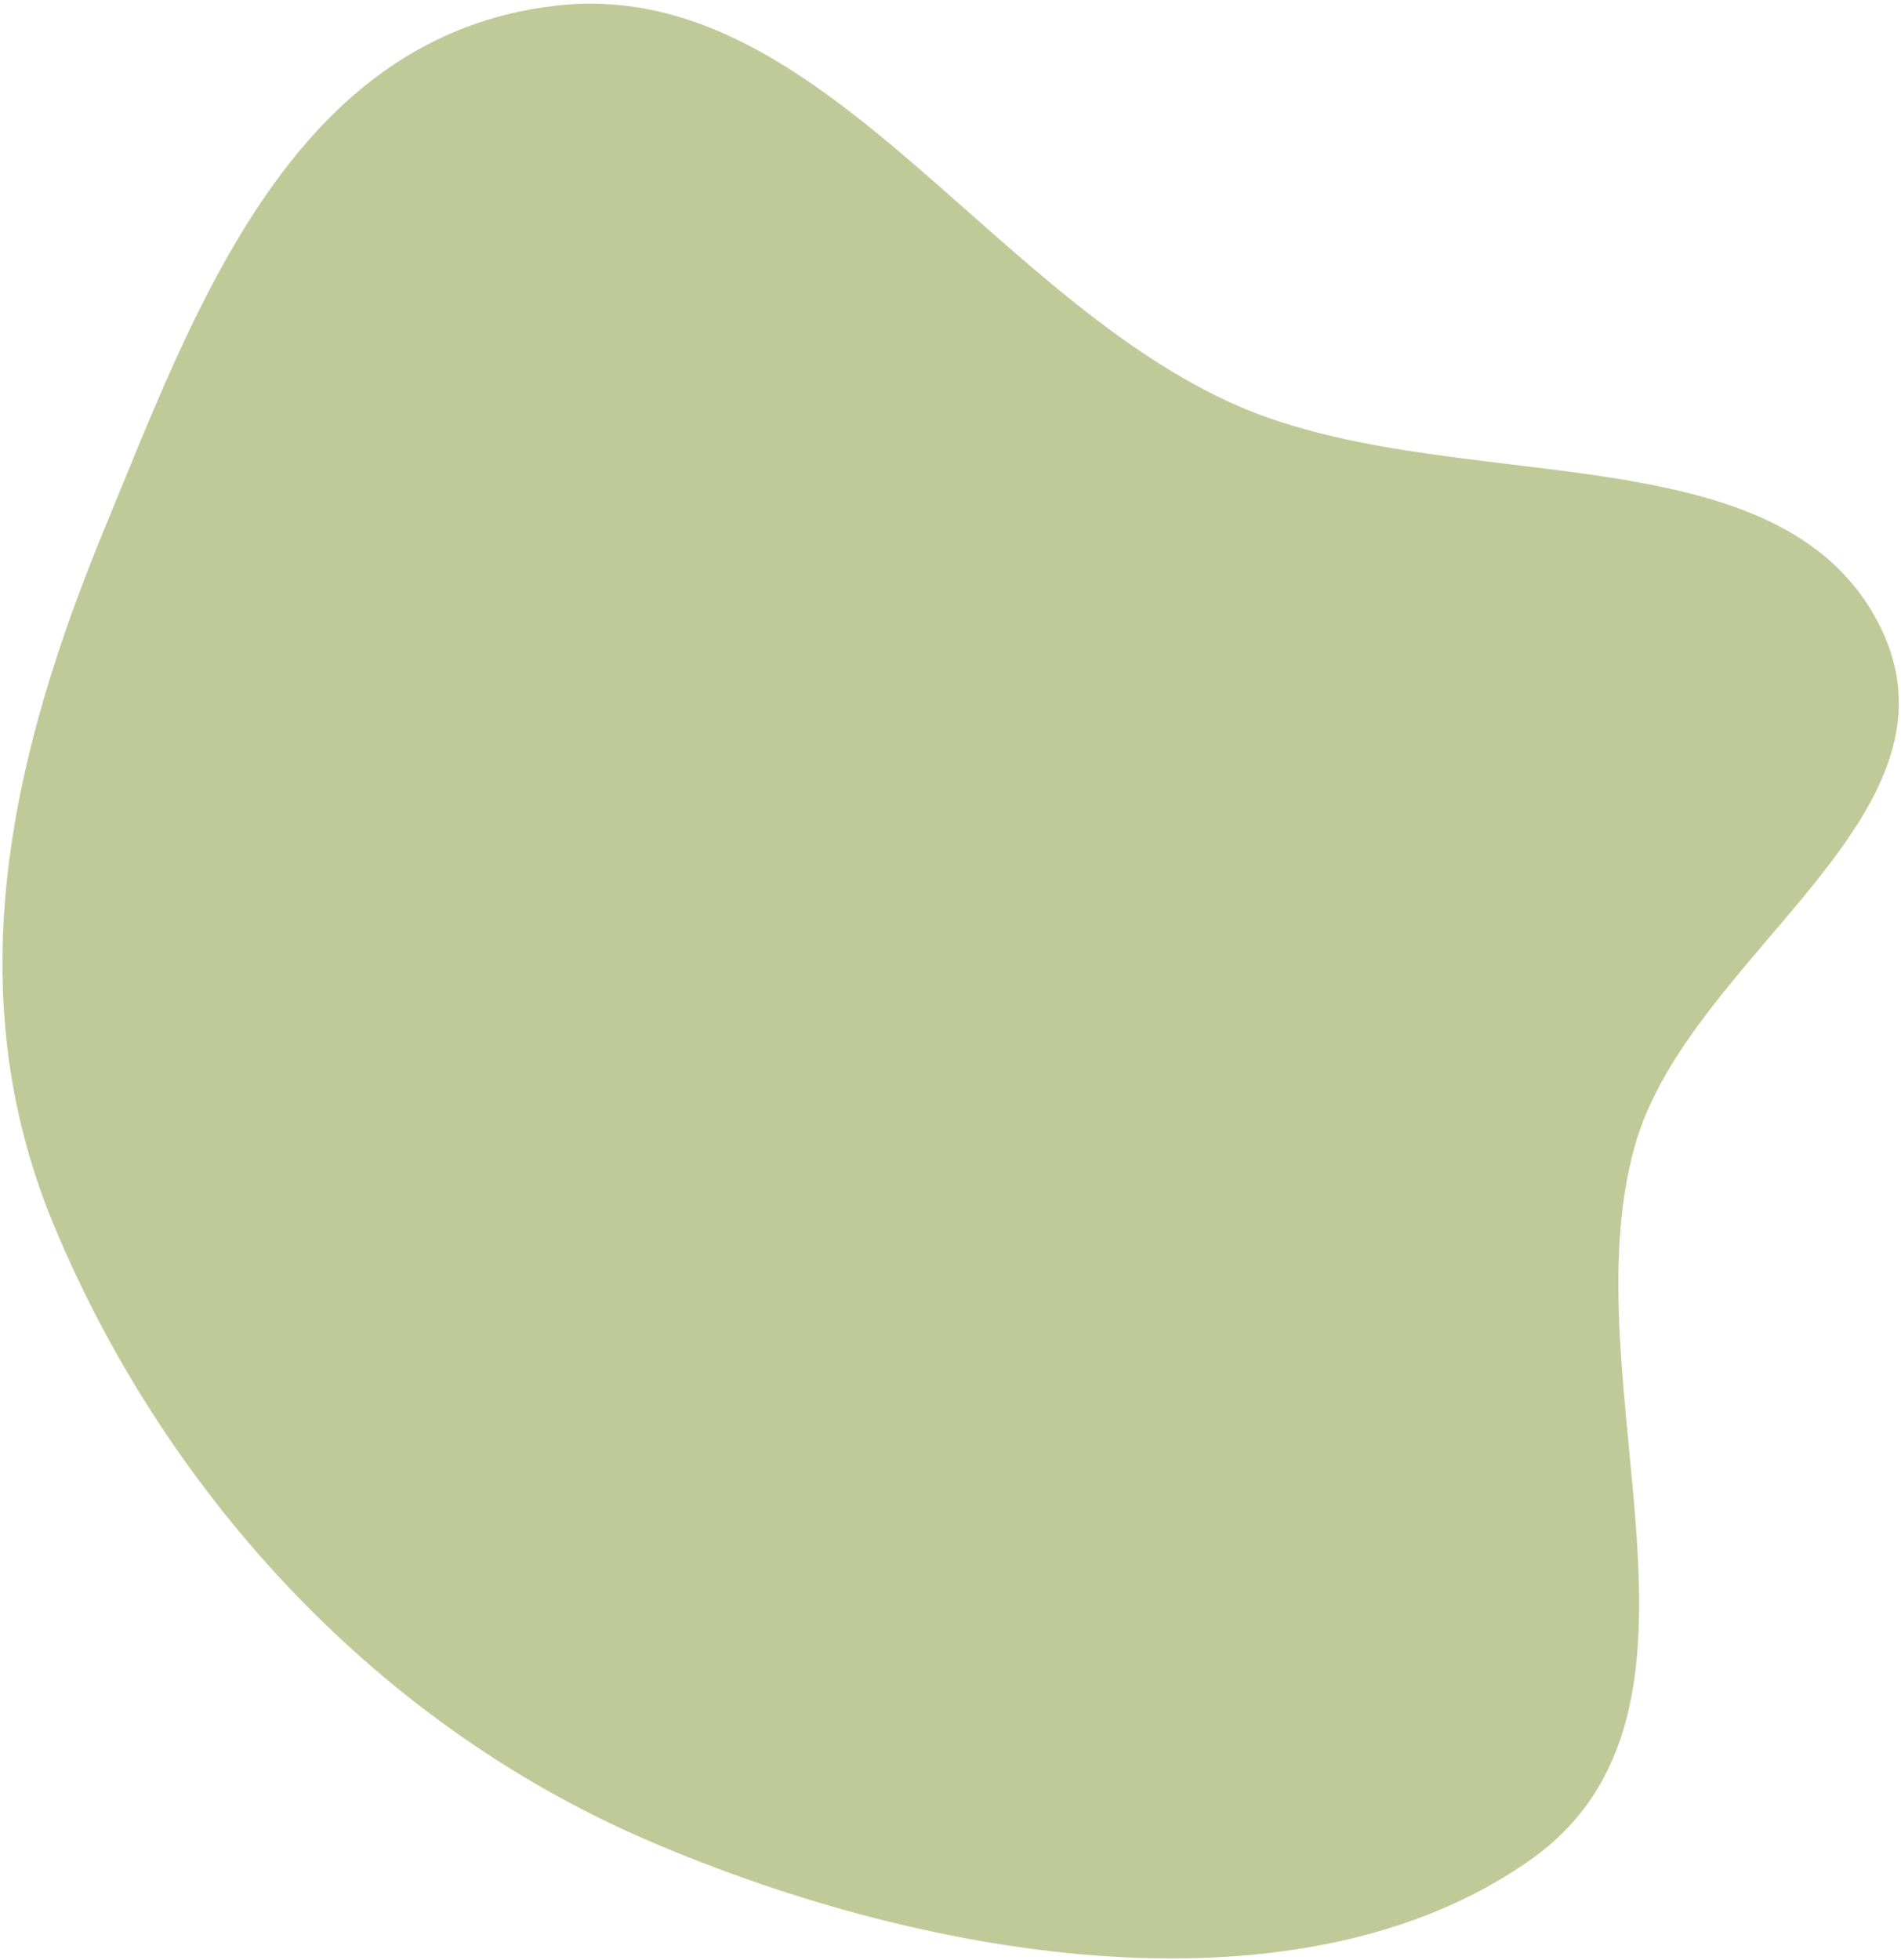 <svg width="457" height="471" viewBox="0 0 457 471" fill="none" xmlns="http://www.w3.org/2000/svg">
<g clip-path="url(#clip0_2710_50443)">
<path fill-rule="evenodd" clip-rule="evenodd" d="M25.071 127.197C3.218 180.16 -10.748 237.318 12.873 294.287C38.622 356.388 88.19 413.252 155.736 442.333C224.847 472.087 313.221 485.461 367.794 447.093C418.708 411.297 376.929 333.065 392.974 275.54C405.977 228.923 476.381 195.173 451.017 148.728C425.609 102.202 346.849 120.477 295.189 96.479C236.078 69.021 195.869 -5.717 133.745 1.347C70.052 8.591 46.727 74.715 25.071 127.197Z" fill="#C0CA99"/>
</g>
<defs>
<clipPath id="clip0_2710_50443">
<rect width="457" height="471" fill="white"/>
</clipPath>
</defs>
</svg>
